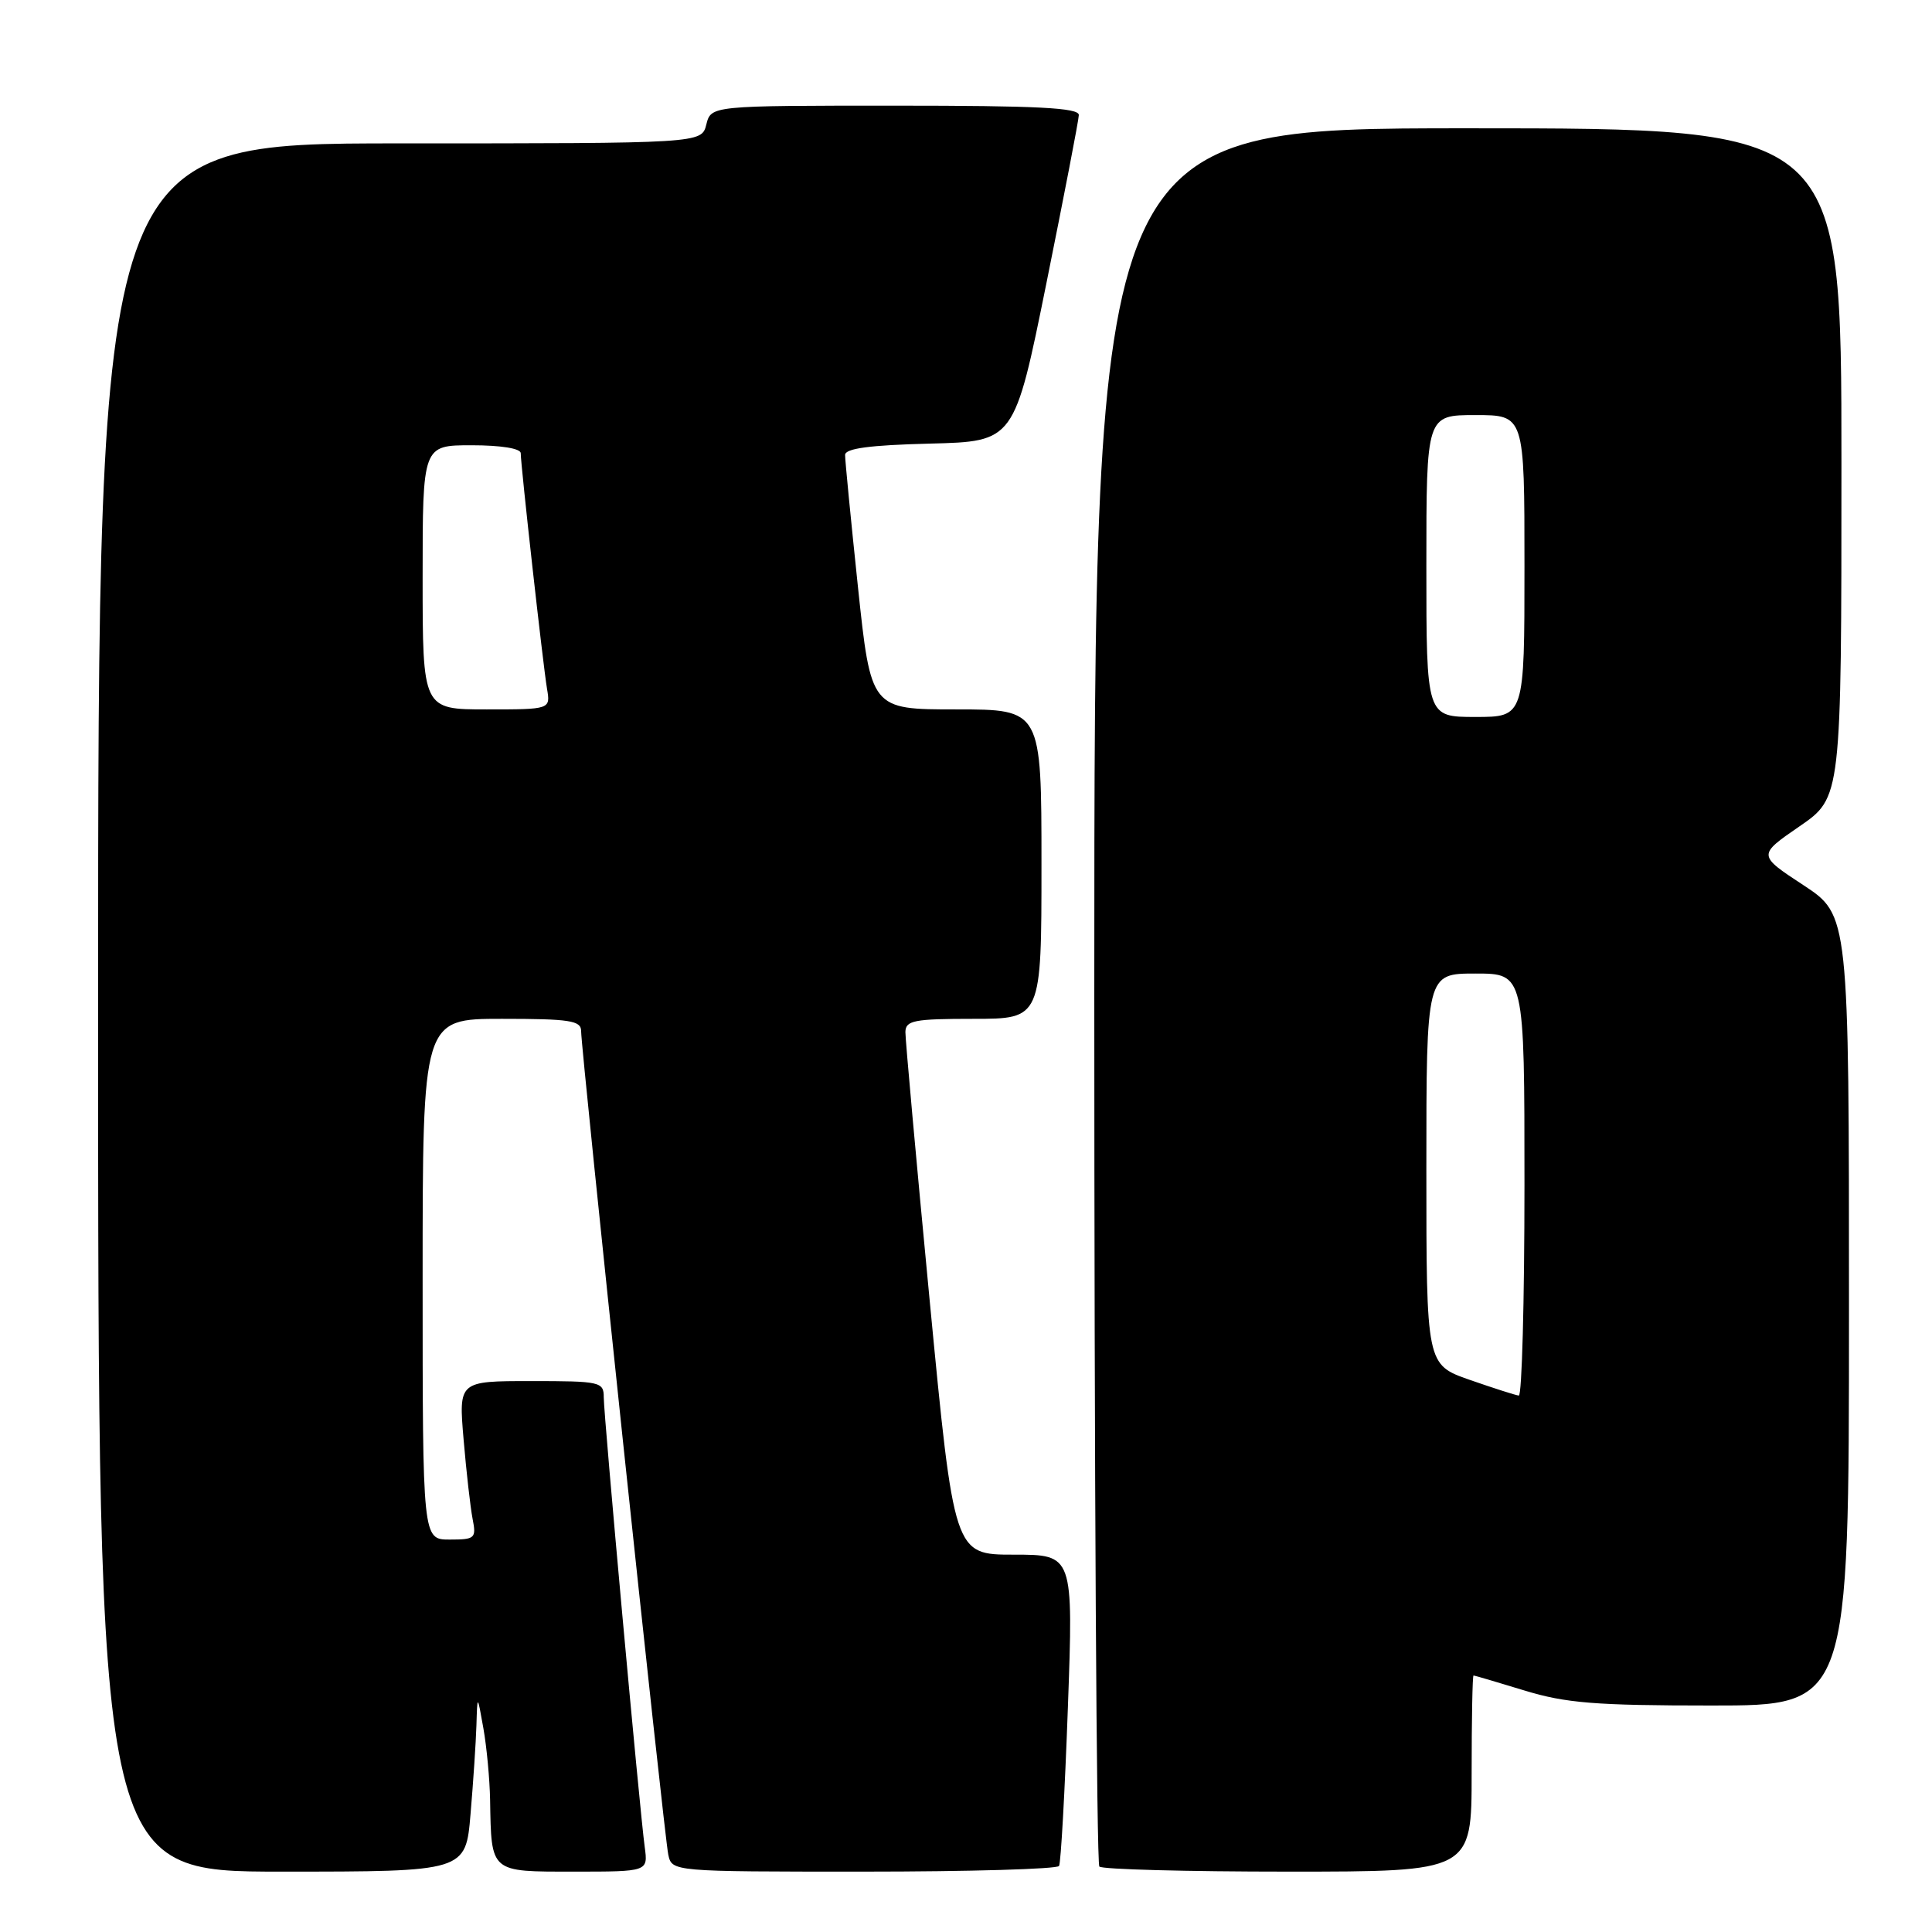 <?xml version="1.0" encoding="UTF-8" standalone="no"?>
<!DOCTYPE svg PUBLIC "-//W3C//DTD SVG 1.1//EN" "http://www.w3.org/Graphics/SVG/1.1/DTD/svg11.dtd" >
<svg xmlns="http://www.w3.org/2000/svg" xmlns:xlink="http://www.w3.org/1999/xlink" version="1.1" viewBox="0 0 256 256">
 <g >
 <path fill="currentColor"
d=" M 62.35 240.35 C 62.71 236.14 63.06 230.85 63.13 228.60 C 63.25 224.50 63.25 224.50 64.05 229.00 C 64.49 231.47 64.89 235.75 64.94 238.50 C 65.11 248.19 64.89 248.00 76.05 248.00 C 85.87 248.00 85.87 248.00 85.43 244.75 C 84.76 239.85 80.00 187.60 80.00 185.14 C 80.00 183.10 79.54 183.00 70.38 183.00 C 60.77 183.00 60.77 183.00 61.43 190.75 C 61.79 195.01 62.33 199.74 62.62 201.25 C 63.13 203.84 62.95 204.00 59.58 204.00 C 56.00 204.00 56.00 204.00 56.00 169.50 C 56.00 135.00 56.00 135.00 66.50 135.00 C 75.48 135.00 77.00 135.23 77.00 136.61 C 77.00 139.21 88.01 243.29 88.55 245.75 C 89.04 248.00 89.04 248.00 114.46 248.00 C 128.44 248.00 140.08 247.66 140.33 247.25 C 140.57 246.84 141.10 237.39 141.50 226.25 C 142.23 206.00 142.23 206.00 134.32 206.00 C 126.42 206.00 126.42 206.00 123.18 172.25 C 121.40 153.69 119.96 137.71 119.97 136.75 C 120.00 135.21 121.11 135.00 129.00 135.00 C 138.00 135.00 138.00 135.00 138.00 114.50 C 138.00 94.00 138.00 94.00 126.70 94.00 C 115.40 94.00 115.40 94.00 113.68 77.75 C 112.74 68.81 111.97 60.95 111.98 60.28 C 111.99 59.42 115.24 58.98 123.21 58.78 C 134.41 58.50 134.41 58.50 138.66 37.50 C 140.99 25.95 142.93 15.94 142.95 15.25 C 142.99 14.28 137.48 14.00 118.61 14.00 C 94.22 14.00 94.22 14.00 93.59 16.50 C 92.96 19.00 92.96 19.00 52.98 19.00 C 13.00 19.00 13.00 19.00 13.00 133.50 C 13.00 248.00 13.00 248.00 37.35 248.00 C 61.71 248.00 61.71 248.00 62.35 240.35 Z  M 195.00 235.00 C 195.00 227.85 195.11 222.00 195.25 222.01 C 195.39 222.01 198.43 222.91 202.00 224.00 C 207.46 225.67 211.41 225.99 226.75 225.99 C 245.00 226.00 245.00 226.00 245.00 173.63 C 245.00 121.26 245.00 121.26 238.95 117.28 C 232.90 113.31 232.90 113.31 238.45 109.49 C 244.00 105.67 244.00 105.67 244.00 61.33 C 244.00 17.00 244.00 17.00 194.50 17.00 C 145.00 17.00 145.00 17.00 145.00 131.83 C 145.00 194.99 145.30 246.97 145.67 247.33 C 146.03 247.70 157.28 248.00 170.67 248.00 C 195.00 248.00 195.00 248.00 195.00 235.00 Z  M 56.00 76.50 C 56.00 59.00 56.00 59.00 62.50 59.00 C 66.36 59.00 69.00 59.42 69.00 60.05 C 69.00 61.67 71.96 88.15 72.48 91.25 C 72.95 94.00 72.95 94.00 64.47 94.00 C 56.00 94.00 56.00 94.00 56.00 76.50 Z  M 194.75 182.84 C 189.00 180.83 189.00 180.83 189.00 154.92 C 189.00 129.00 189.00 129.00 195.50 129.00 C 202.00 129.00 202.00 129.00 202.00 157.00 C 202.00 172.40 201.66 184.96 201.25 184.92 C 200.84 184.88 197.91 183.94 194.75 182.84 Z  M 189.00 75.00 C 189.00 55.00 189.00 55.00 195.50 55.00 C 202.00 55.00 202.00 55.00 202.00 75.00 C 202.00 95.00 202.00 95.00 195.50 95.00 C 189.00 95.00 189.00 95.00 189.00 75.00 Z "/>
</g>
</svg>